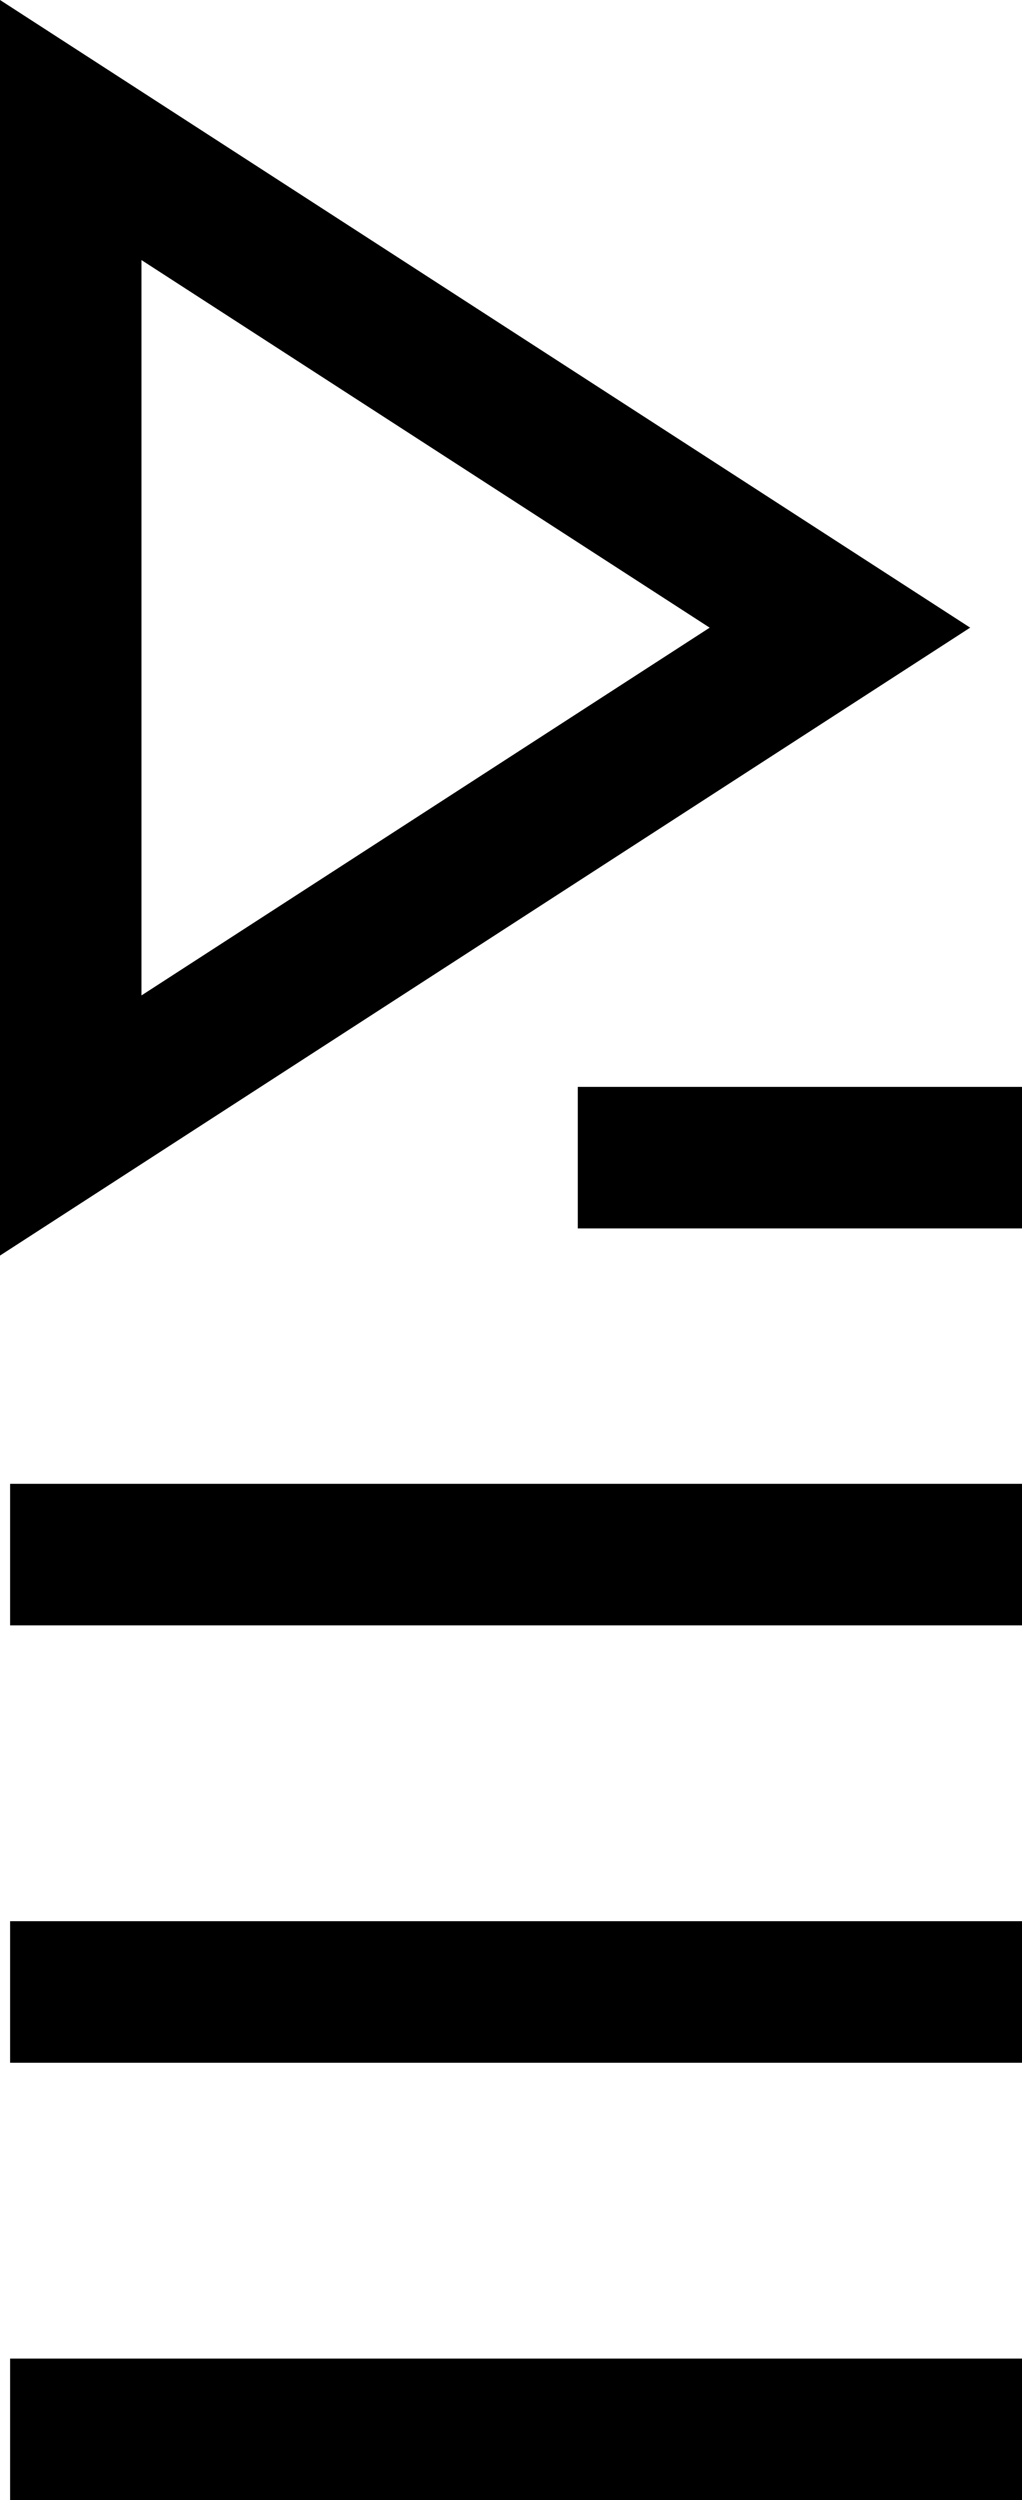 <svg xmlns="http://www.w3.org/2000/svg" viewBox="0 0 50.57 123.64"><defs><style>.cls-1,.cls-2{fill:none;stroke:#000;stroke-miterlimit:10;stroke-width:7px;}.cls-2{fill-rule:evenodd;}</style></defs><g id="Layer_2" data-name="Layer 2"><g id="icons"><line class="cls-1" x1="0.5" y1="76.88" x2="50.57" y2="76.88"/><line class="cls-1" x1="0.5" y1="98.51" x2="50.57" y2="98.51"/><line class="cls-1" x1="0.5" y1="120.14" x2="50.57" y2="120.14"/><line class="cls-1" x1="28.59" y1="57.25" x2="50.57" y2="57.25"/><polygon class="cls-2" points="3.5 6.43 41.56 31.04 3.5 55.66 3.5 6.43"/></g></g></svg>